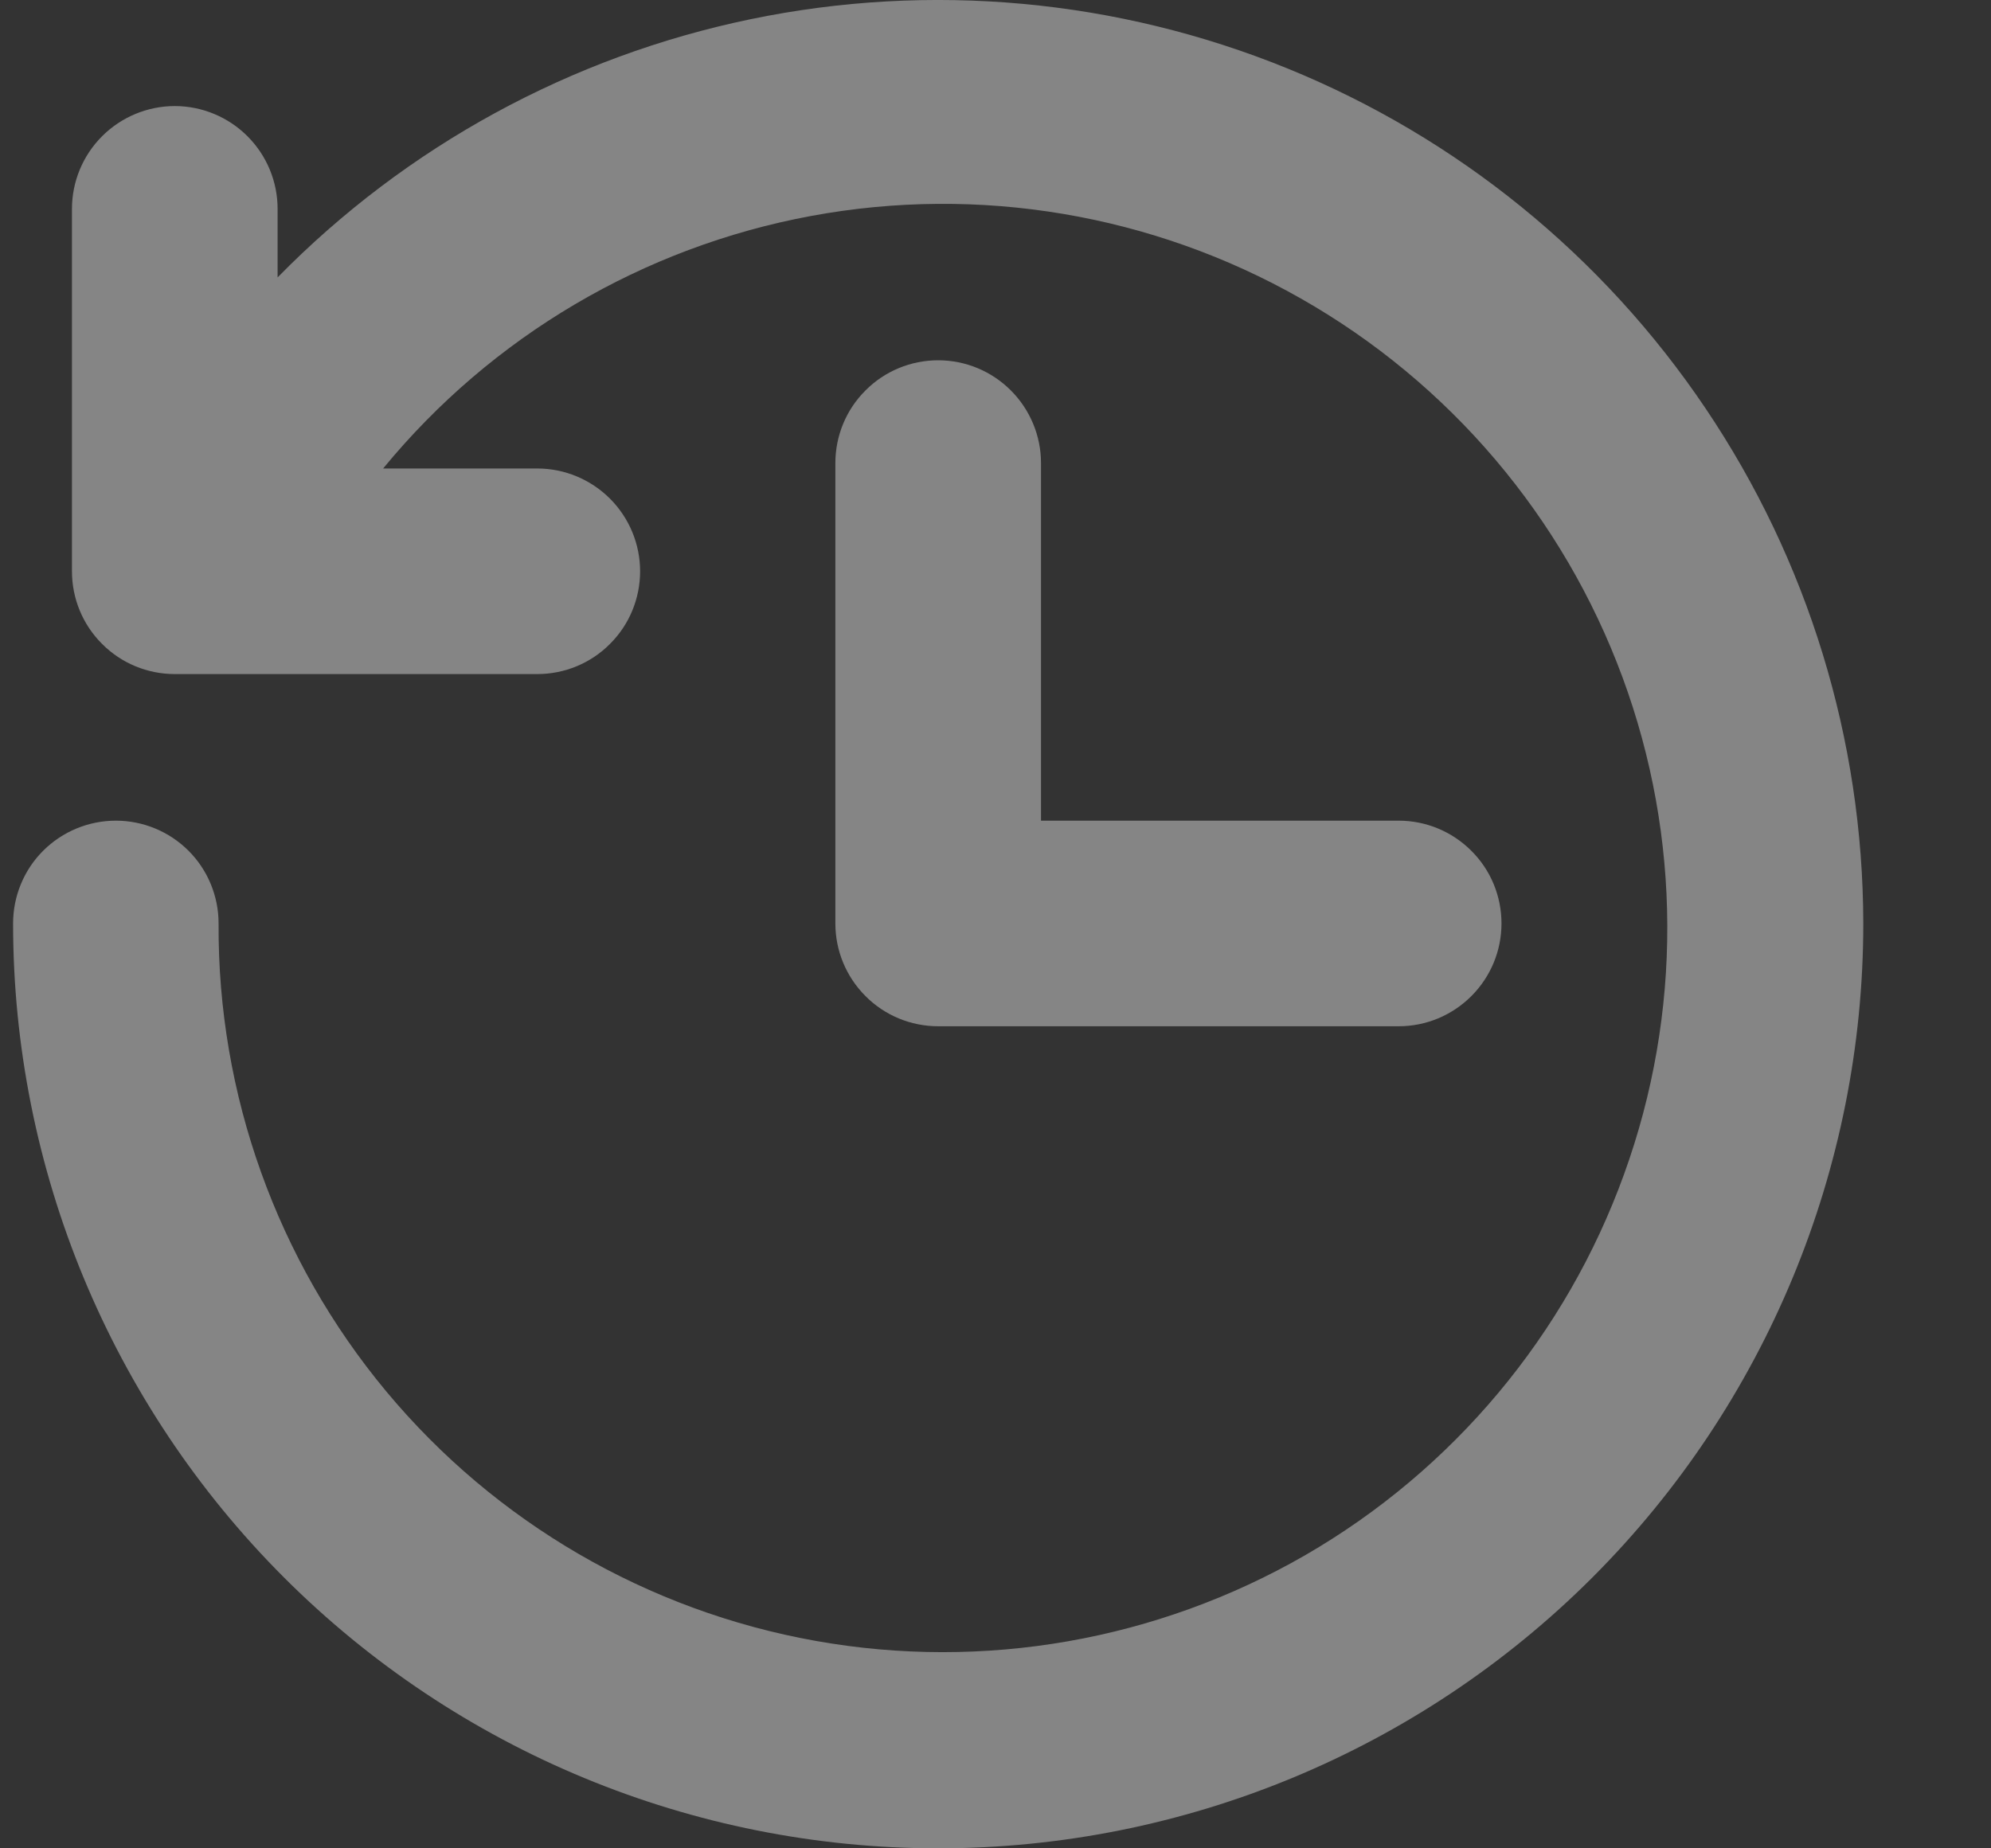 <svg width="14" height="13" viewBox="0 0 14 13" fill="none" xmlns="http://www.w3.org/2000/svg">
<rect x="0" y="0" width="14" height="13" fill="#333333" stroke="none"/>
<path d="M13.102 6.495C13.102 8.22 12.416 9.875 11.197 11.095C9.977 12.315 8.322 13 6.597 13C4.872 13 3.217 12.315 1.997 11.095C0.777 9.875 0.092 8.22 0.092 6.495C0.092 6.303 0.168 6.119 0.303 5.984C0.439 5.848 0.623 5.772 0.815 5.772C1.006 5.772 1.19 5.848 1.326 5.984C1.461 6.119 1.537 6.303 1.537 6.495C1.53 7.696 1.947 8.861 2.715 9.785C3.483 10.708 4.553 11.33 5.736 11.541C6.918 11.752 8.137 11.538 9.178 10.938C10.218 10.337 11.012 9.388 11.42 8.258C11.829 7.129 11.825 5.891 11.409 4.764C10.993 3.637 10.193 2.694 9.148 2.1C8.104 1.506 6.884 1.3 5.703 1.519C4.522 1.738 3.456 2.367 2.694 3.295H3.778C3.97 3.295 4.154 3.372 4.289 3.507C4.425 3.643 4.501 3.827 4.501 4.018C4.501 4.21 4.425 4.394 4.289 4.529C4.154 4.665 3.97 4.741 3.778 4.741H1.229C1.037 4.741 0.853 4.665 0.718 4.529C0.582 4.394 0.506 4.21 0.506 4.018V1.469C0.506 1.278 0.582 1.094 0.718 0.958C0.853 0.823 1.037 0.746 1.229 0.746C1.421 0.746 1.605 0.823 1.74 0.958C1.876 1.094 1.952 1.278 1.952 1.469V1.951C2.856 1.029 4.014 0.397 5.278 0.135C6.542 -0.127 7.856 -0.006 9.052 0.481C10.248 0.968 11.271 1.8 11.992 2.871C12.714 3.942 13.1 5.204 13.102 6.495ZM6.597 2.534C6.405 2.534 6.221 2.61 6.086 2.746C5.95 2.881 5.874 3.065 5.874 3.257V6.495C5.874 6.687 5.95 6.87 6.086 7.006C6.221 7.142 6.405 7.218 6.597 7.218H9.835C10.027 7.218 10.21 7.142 10.346 7.006C10.482 6.87 10.558 6.687 10.558 6.495C10.558 6.303 10.482 6.119 10.346 5.984C10.21 5.848 10.027 5.772 9.835 5.772H7.32V3.257C7.32 3.065 7.243 2.881 7.108 2.746C6.972 2.61 6.789 2.534 6.597 2.534Z" fill="white" fill-opacity="0.4"/>
</svg>
